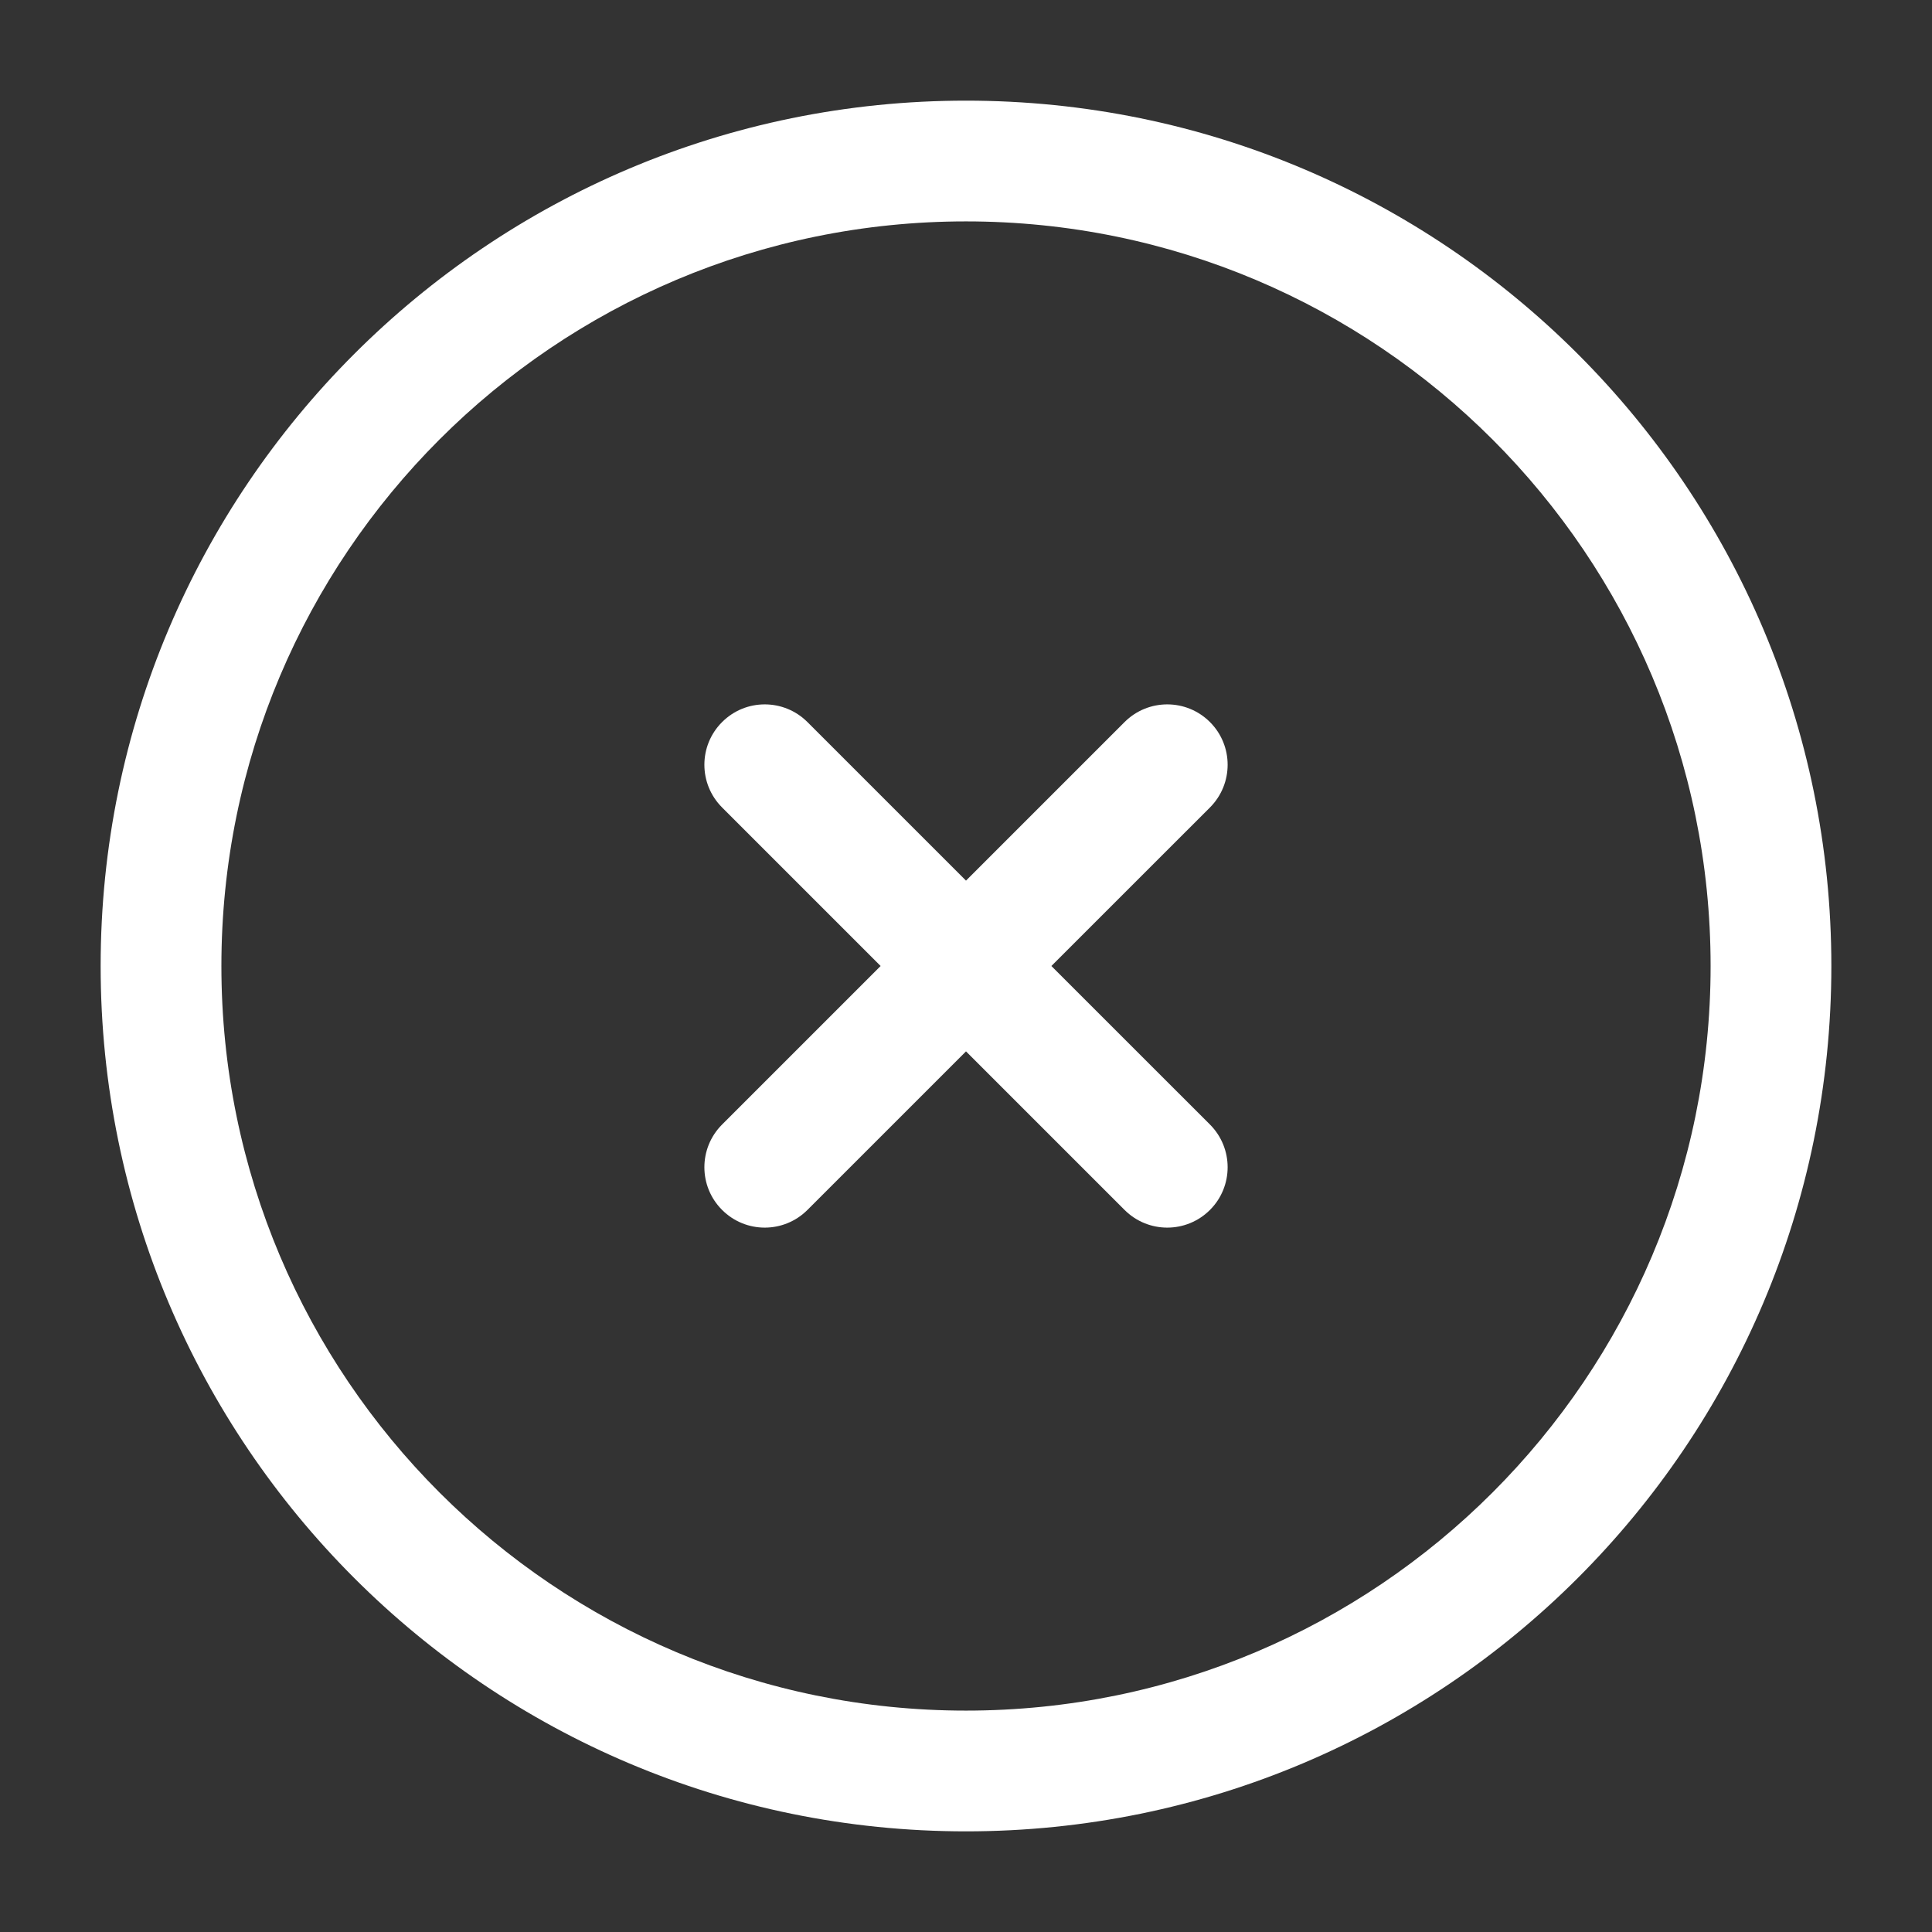 <svg width="32" height="32" viewBox="0 0 32 32" fill="none" xmlns="http://www.w3.org/2000/svg">
<rect x="0" y="0" width="32" height="32" fill="#333333" stroke="none"/>
<path d="M13.374 11.96C12.983 11.569 12.35 11.569 11.96 11.96C11.569 12.35 11.569 12.983 11.96 13.374L14.586 16L11.96 18.626C11.569 19.017 11.569 19.65 11.96 20.04C12.35 20.431 12.983 20.431 13.374 20.04L16 17.414L18.626 20.04C19.017 20.431 19.65 20.431 20.041 20.04C20.431 19.65 20.431 19.017 20.041 18.626L17.414 16L20.041 13.374C20.431 12.983 20.431 12.35 20.041 11.96C19.65 11.569 19.017 11.569 18.626 11.96L16 14.586L13.374 11.96Z" fill="white"/>
<path fill-rule="evenodd" clip-rule="evenodd" d="M16 1.667C8.084 1.667 1.667 8.084 1.667 16C1.667 23.916 8.084 30.333 16 30.333C23.916 30.333 30.333 23.916 30.333 16C30.333 8.084 23.916 1.667 16 1.667ZM3.667 16C3.667 9.189 9.189 3.667 16 3.667C22.812 3.667 28.333 9.189 28.333 16C28.333 22.811 22.812 28.333 16 28.333C9.189 28.333 3.667 22.811 3.667 16Z" fill="white"/>
</svg>
